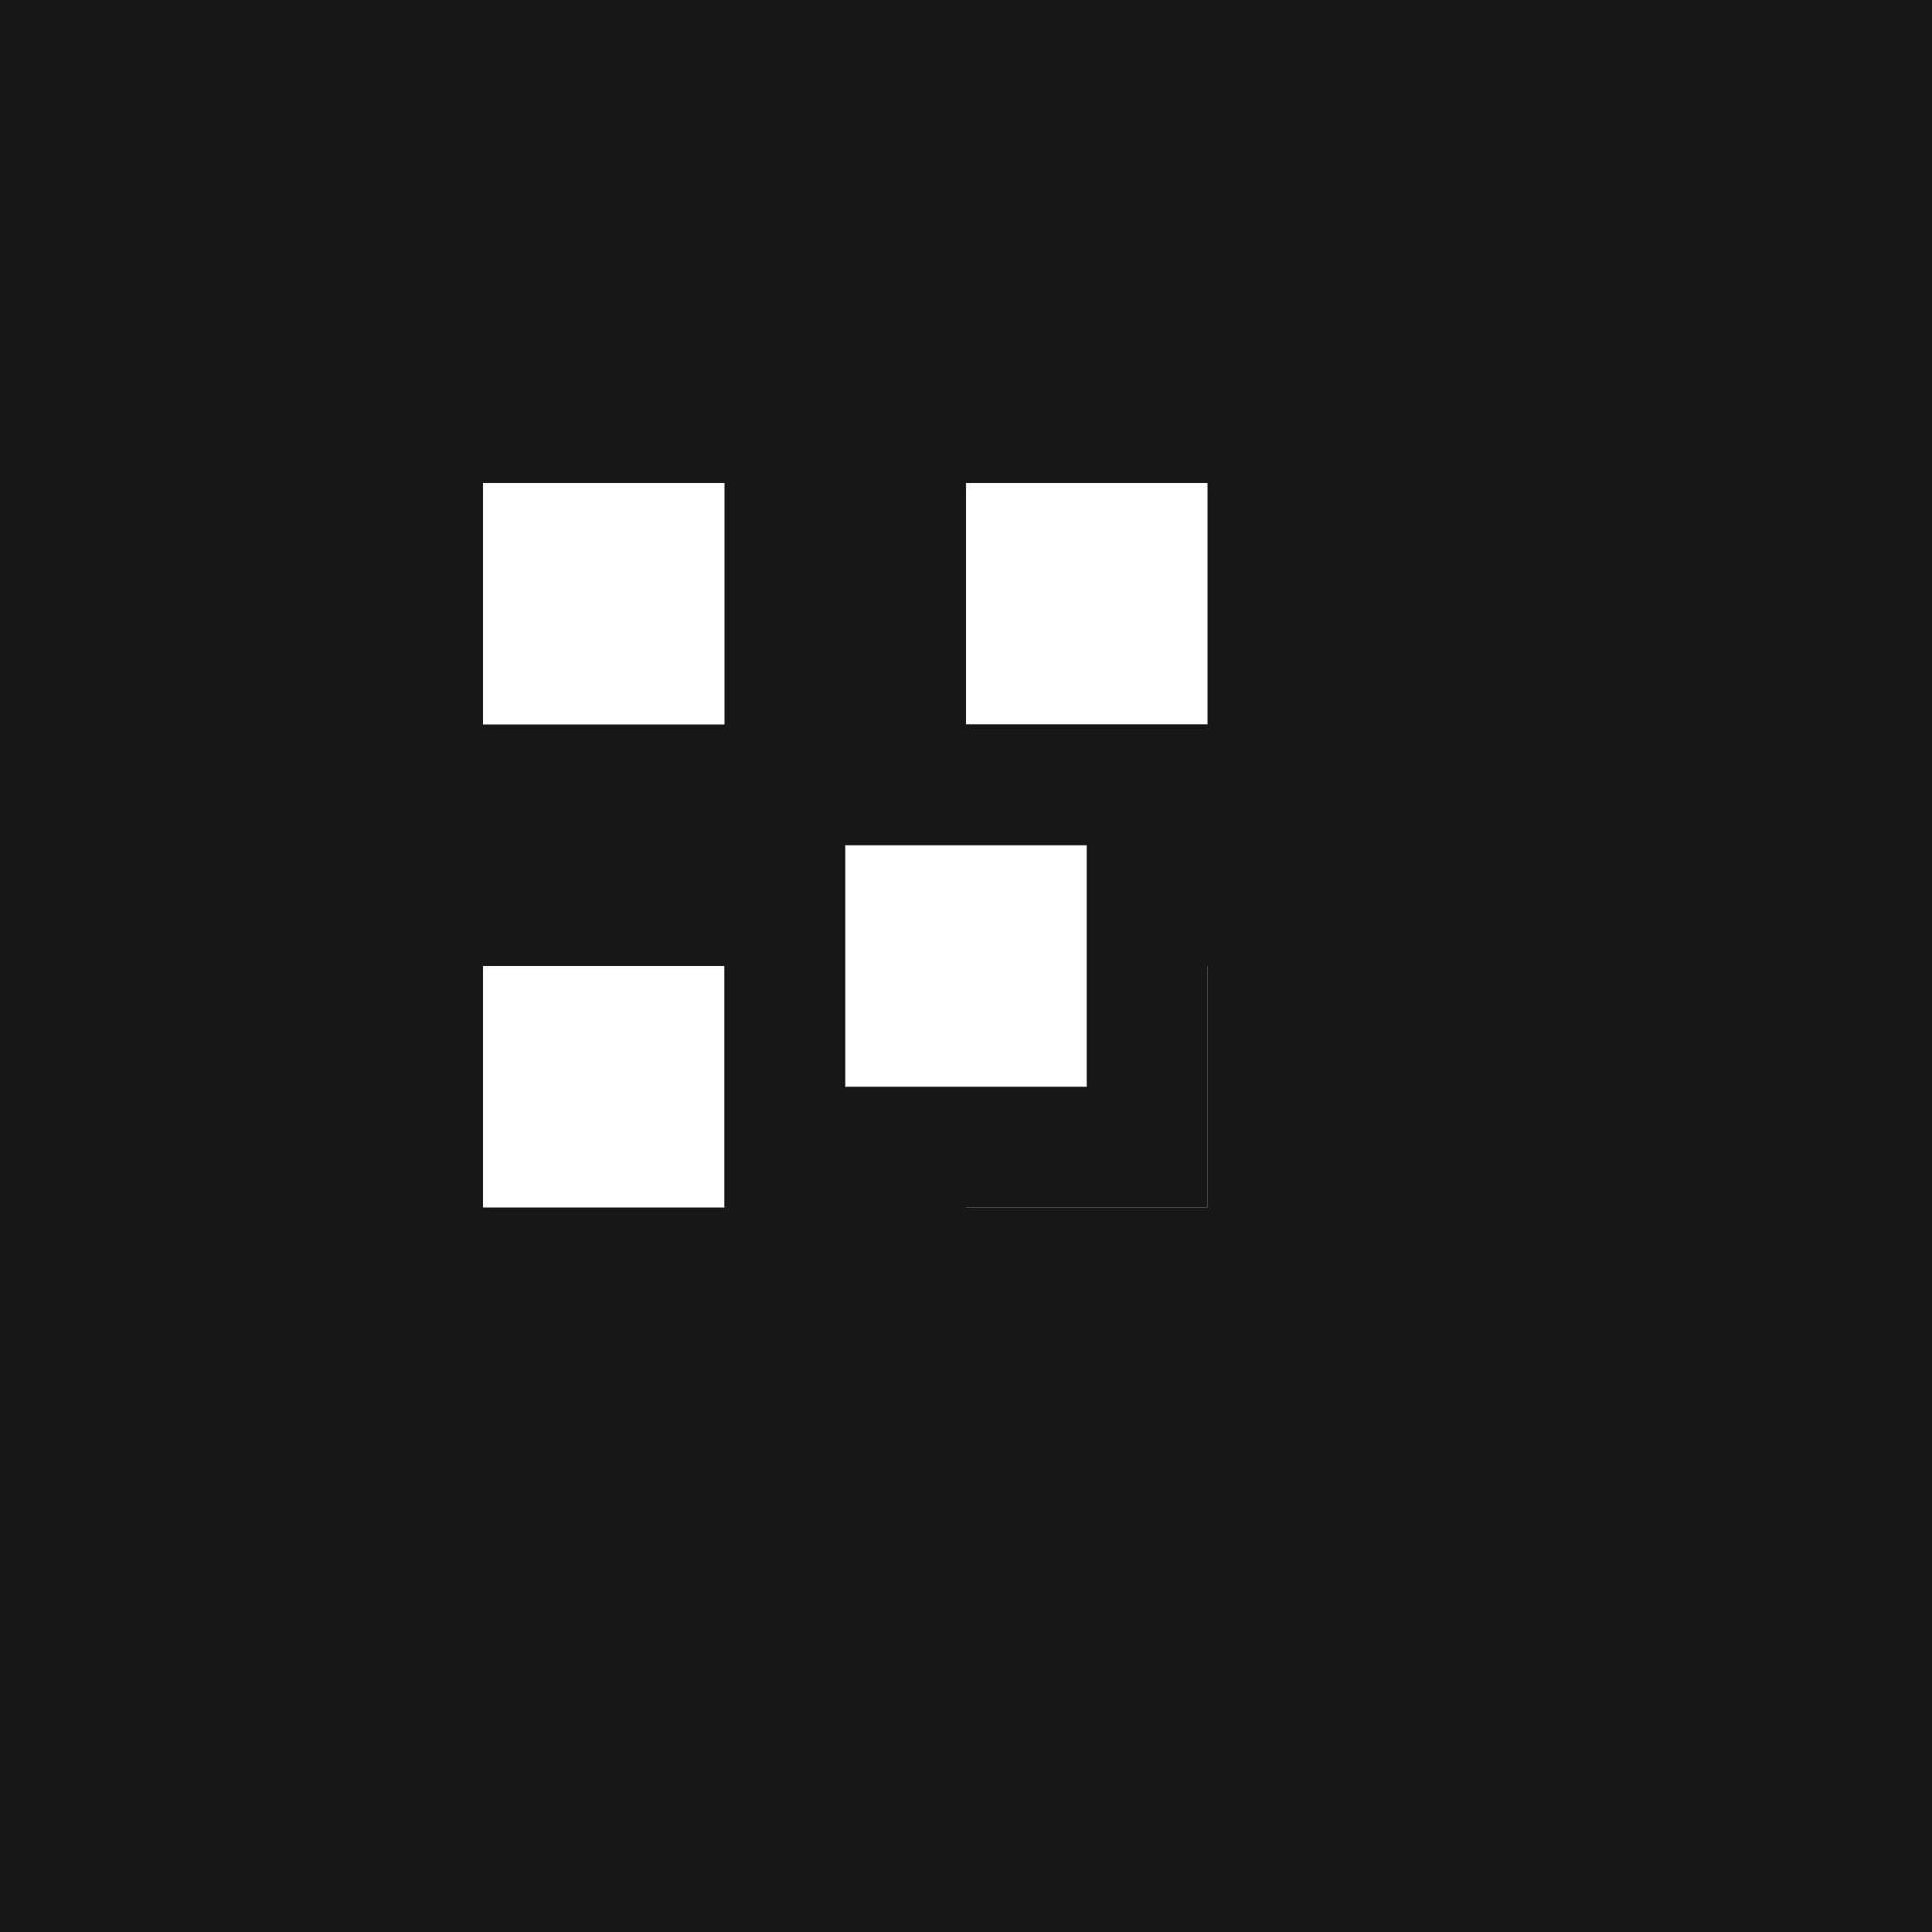 <svg width="32" height="32" viewBox="0 0 32 32" fill="none" xmlns="http://www.w3.org/2000/svg">
  <rect width="32" height="32" fill="#181717"/>
  <path d="M8 8h4v4H8V8zm8 0h4v4h-4V8zm-8 8h4v4H8v-4zm8 0h4v4h-4v-4z" fill="#FFFFFF"/>
  <path d="M12 12h8v8h-8V12z" fill="#181717"/>
  <path d="M14 14h4v4h-4V14z" fill="#FFFFFF"/>
</svg>
